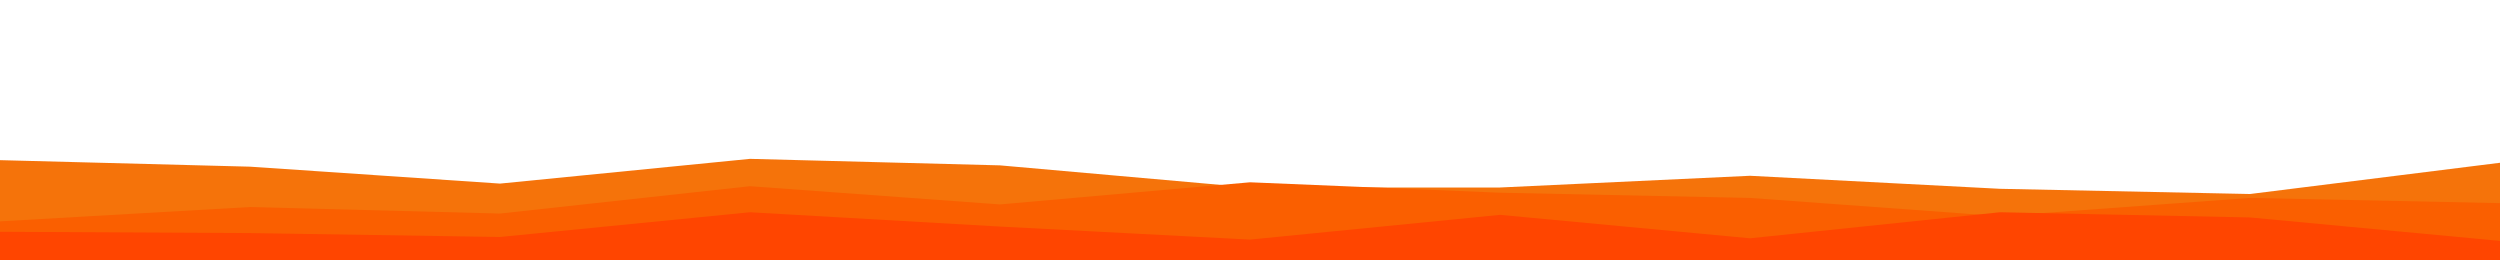 <svg id="visual" viewBox="0 0 1920 200" width="1920" height="200" xmlns="http://www.w3.org/2000/svg" xmlns:xlink="http://www.w3.org/1999/xlink" version="1.1"><path d="M0 123L192 128L384 141L576 122L768 127L960 144L1152 144L1344 135L1536 145L1728 149L1920 125L1920 201L1728 201L1536 201L1344 201L1152 201L960 201L768 201L576 201L384 201L192 201L0 201Z" fill="#f5730a"></path><path d="M0 170L192 159L384 164L576 143L768 157L960 140L1152 148L1344 152L1536 166L1728 152L1920 156L1920 201L1728 201L1536 201L1344 201L1152 201L960 201L768 201L576 201L384 201L192 201L0 201Z" fill="#fa5f00"></path><path d="M0 178L192 179L384 182L576 163L768 174L960 184L1152 165L1344 183L1536 163L1728 167L1920 185L1920 201L1728 201L1536 201L1344 201L1152 201L960 201L768 201L576 201L384 201L192 201L0 201Z" fill="#ff4500"></path></svg>